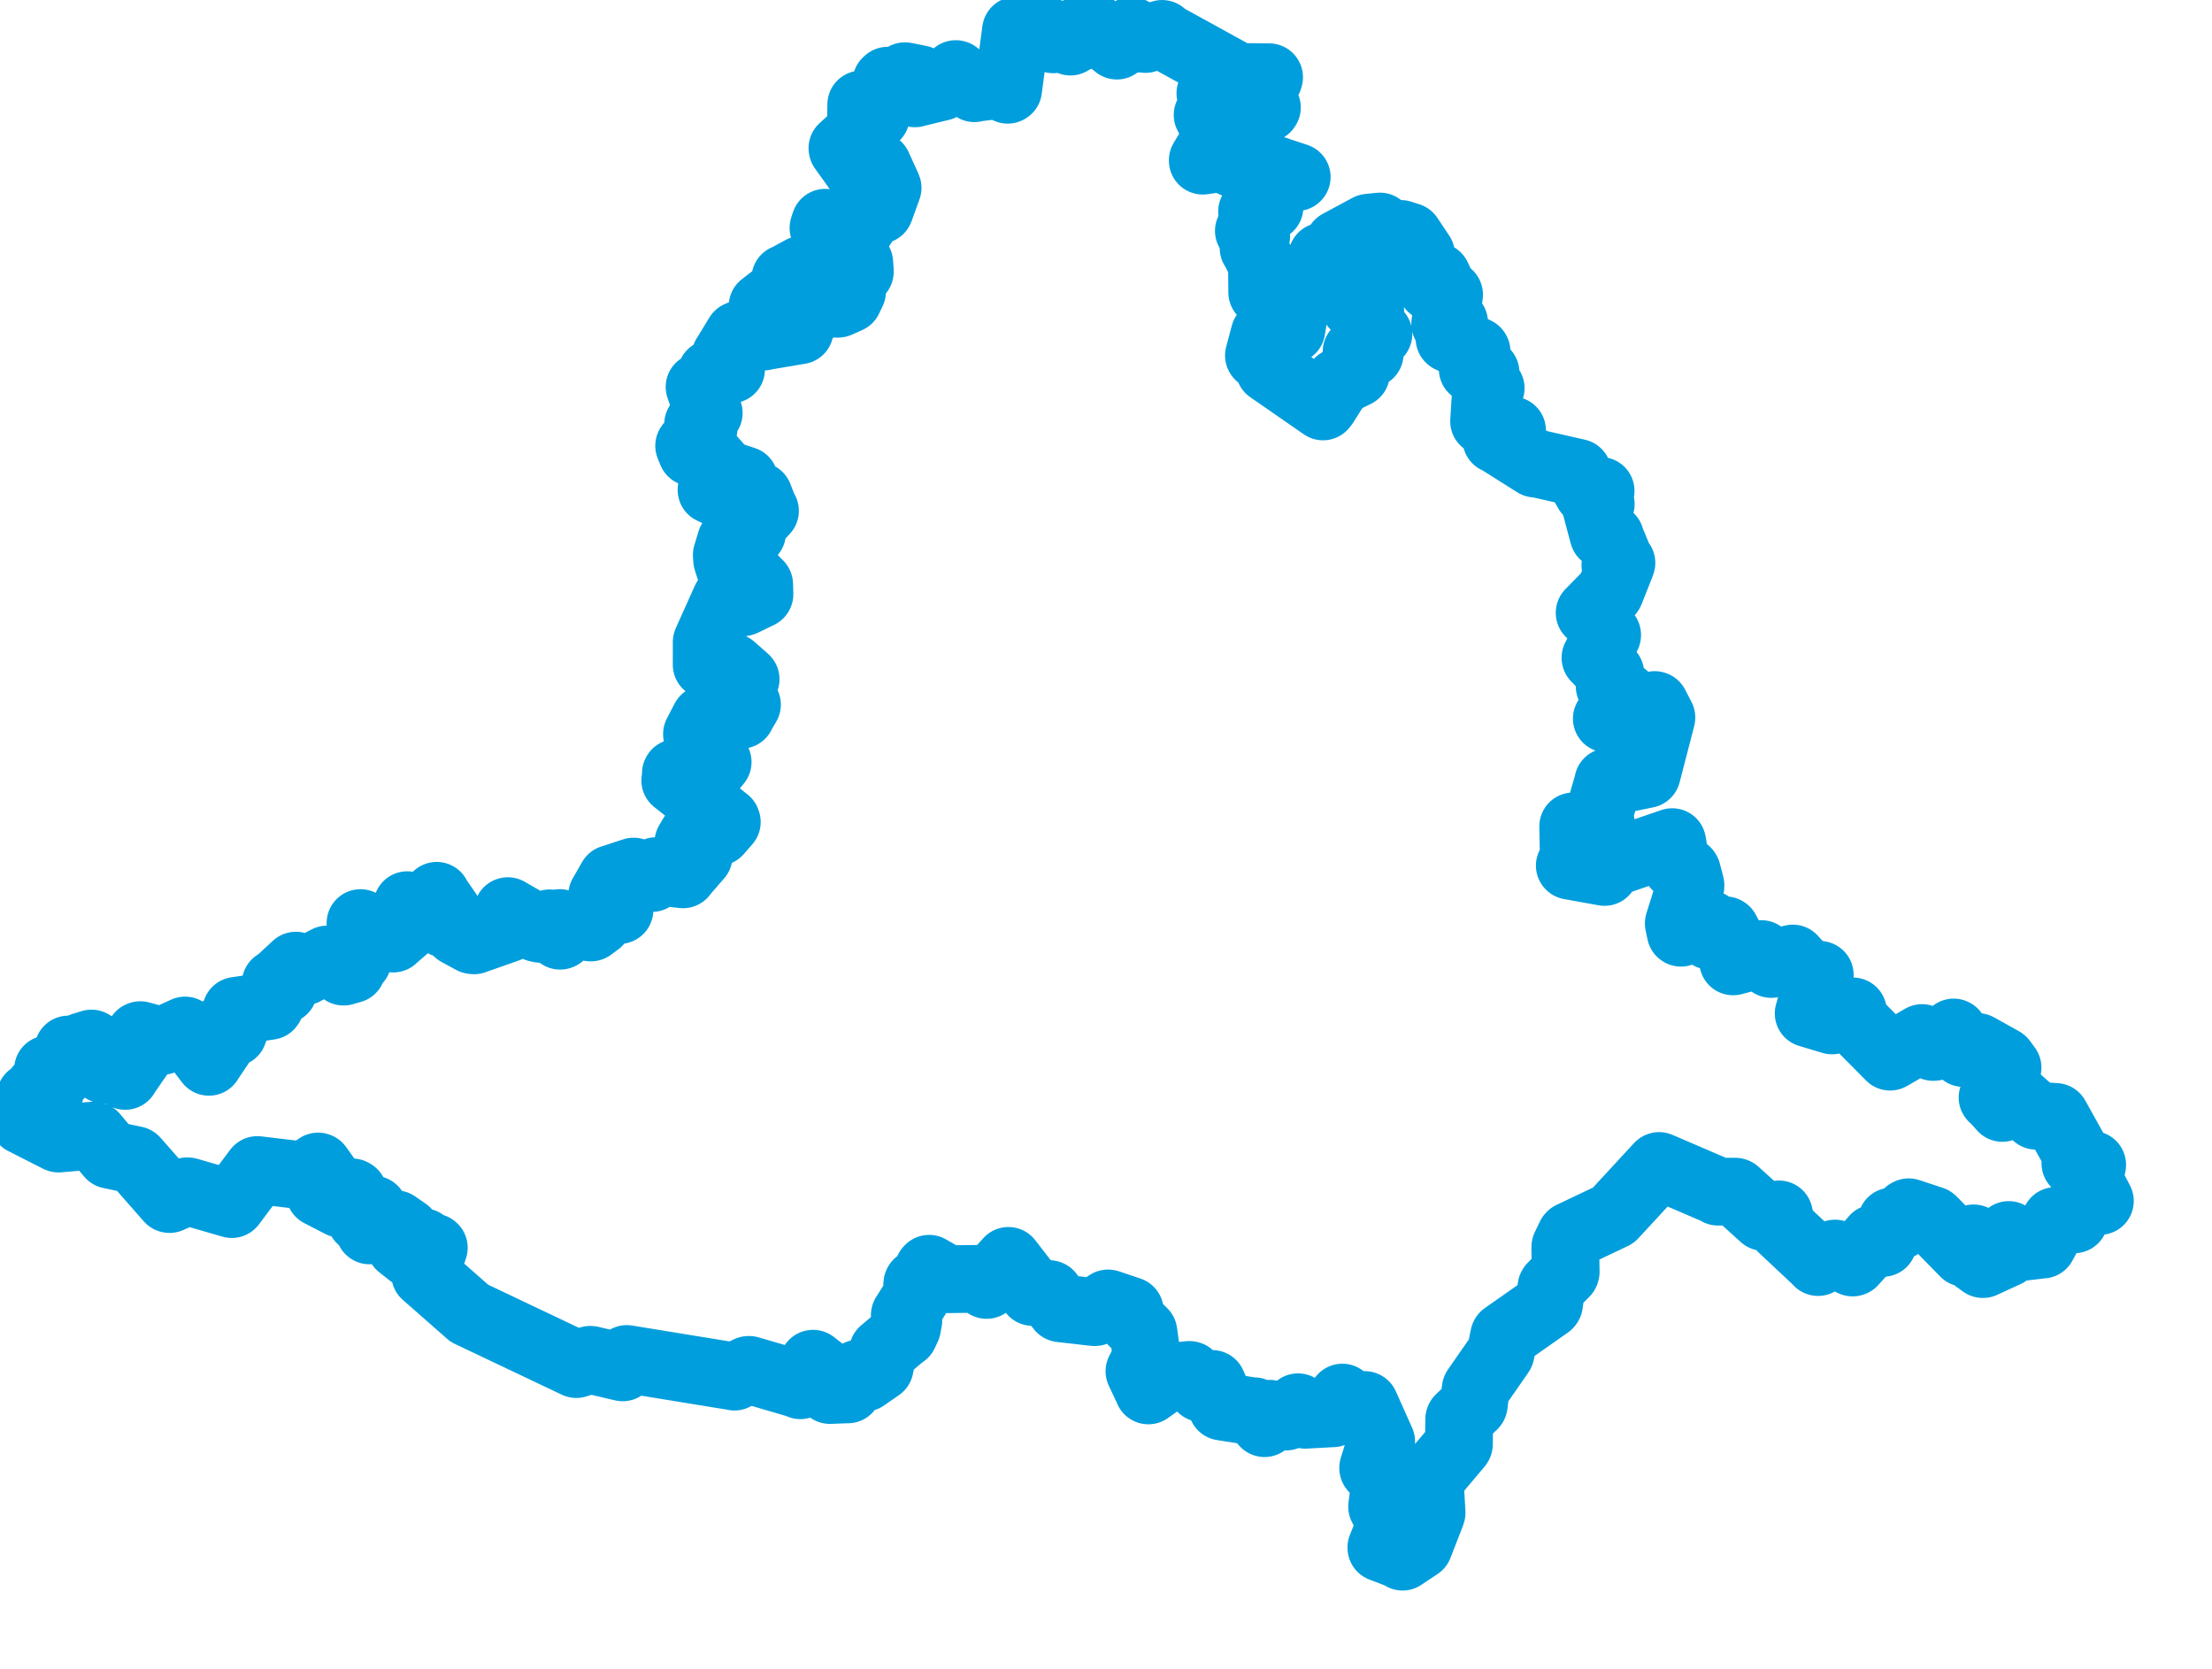 <svg viewBox="0 0 163.246 123.137" width="163.246" height="123.137" xmlns="http://www.w3.org/2000/svg">
  <title>Jihomoravský kraj</title>
  <desc>Geojson of Jihomoravský kraj</desc>
  <!-- Generated from maps/2-geojsons/world/europe/czechia/jihomoravsky-kraj/jihomoravsky-kraj.geojson -->
  <polygon points="1.726,82.696 4.307,84.009 4.317,84.012 6.904,83.79 6.953,83.813 8.117,85.202 8.126,85.212 9.96,85.596 9.976,85.609 12.489,88.47 12.516,88.475 13.799,87.906 13.864,87.907 17.106,88.848 17.108,88.848 18.985,86.341 18.992,86.335 22.38,86.74 22.491,86.759 23.473,86.075 23.507,86.086 24.28,87.175 24.282,87.19 23.592,88.022 23.595,88.026 25.134,88.822 25.168,88.828 25.876,88.609 25.919,88.566 25.649,88.022 25.65,88.001 25.99,87.982 26.081,88.034 26.618,89.96 26.642,89.973 27.576,89.254 27.593,89.271 28.142,90.316 28.141,90.324 27.269,89.822 27.242,89.83 27.256,90.775 27.272,90.789 29.183,90.327 29.209,90.332 29.996,90.877 30.015,90.908 29.528,91.886 29.524,91.903 30.257,92.486 30.281,92.506 30.699,92.476 30.708,92.463 30.769,91.564 30.81,91.553 31.241,91.661 31.253,91.669 31.134,92.114 31.166,92.13 31.987,92.046 32.015,92.069 31.394,93.976 31.378,94.039 34.631,96.895 34.635,96.903 42.524,100.65 42.538,100.652 43.558,100.339 43.578,100.337 45.959,100.895 45.96,100.895 46.244,100.298 46.258,100.278 54.121,101.56 54.201,101.579 55.238,101.083 55.282,101.081 59.072,102.187 59.067,102.215 59.514,102.097 59.529,102.098 60.003,100.627 60.009,100.628 61.009,101.405 61.018,101.414 60.781,101.793 60.638,101.95 61.257,102.545 61.243,102.566 62.547,102.518 62.571,102.521 63.347,101.358 63.355,101.352 63.792,101.655 63.823,101.651 64.911,100.895 64.923,100.885 65.155,99.724 65.16,99.71 66.486,98.59 66.722,98.418 66.941,97.945 67.033,97.457 66.772,97.055 66.777,97.029 67.656,95.651 67.662,95.64 67.697,94.731 67.719,94.688 68.634,94.129 68.68,94.106 68.517,93.678 68.572,93.621 69.881,94.368 69.878,94.392 72.438,94.361 72.63,94.326 72.782,94.734 72.812,94.813 74.357,93.115 74.421,93.039 76.181,95.312 76.201,95.331 77.444,95.492 77.452,95.496 78.262,96.532 78.27,96.535 80.756,96.821 80.823,96.814 81.772,96.179 81.786,96.18 83.373,96.713 83.378,96.718 83.395,97.315 83.397,97.323 84.388,98.311 84.391,98.323 84.627,100.085 84.623,100.138 84.091,101.181 84.091,101.184 84.75,102.578 84.75,102.596 86.084,101.649 86.1,101.63 87.768,101.454 87.82,101.465 88.685,102.429 88.694,102.434 89.416,102.131 89.461,102.119 90.196,103.778 90.19,103.789 92.483,104.147 92.562,104.135 93.317,105.009 93.325,105.012 93.693,104.324 93.691,104.318 94.886,104.526 94.921,104.523 95.754,103.885 95.795,103.839 96.287,104.374 96.323,104.394 98.347,104.282 98.357,104.286 99.056,103.136 99.067,103.125 99.526,103.828 99.582,103.871 100.714,103.673 100.729,103.68 101.931,106.367 101.934,106.383 101.339,108.313 101.346,108.342 102.277,109.003 102.279,109.021 102,111.159 102,111.175 102.651,112.409 102.651,112.43 101.943,114.189 101.948,114.215 103.505,114.811 103.509,114.863 104.708,114.063 104.711,114.059 105.638,111.677 105.652,111.618 105.508,109.174 105.524,109.13 107.642,106.618 107.668,106.573 107.689,104.725 107.703,104.688 108.75,103.685 108.769,103.651 108.903,102.509 108.918,102.472 110.72,99.879 110.746,99.832 111.003,98.59 111.016,98.569 114.278,96.278 114.319,96.22 114.495,94.99 114.522,94.937 115.528,93.916 115.548,93.859 115.518,92.046 115.524,91.994 115.904,91.208 115.936,91.17 119.054,89.688 119.086,89.663 122.429,86.043 122.44,86.037 126.798,87.908 126.789,87.931 128.069,87.932 128.104,87.948 130.141,89.793 130.146,89.798 131.265,89.609 131.286,89.609 131.503,90.589 131.511,90.61 134.136,93.072 134.174,93.125 135.36,92.523 135.422,92.498 136.725,93.158 136.762,93.146 138.297,91.435 138.335,91.38 138.941,91.704 138.959,91.711 139.583,90.166 139.602,90.133 140.132,90.429 140.166,90.454 140.789,89.489 140.863,89.451 142.598,90.024 142.633,90.049 144.974,92.446 144.986,92.452 145.653,91.377 145.66,91.379 145.417,92.576 145.422,92.614 146.328,93.273 146.346,93.275 148.101,92.464 148.133,92.434 148.277,92.175 148.303,92.11 147.8,91.598 147.786,91.585 148.228,91.153 148.246,91.129 149.336,91.947 149.396,91.991 150.697,91.836 150.745,91.834 151.685,90.101 151.689,90.096 153.057,89.973 153.08,89.972 153.061,89.565 153.05,89.45 153.946,88.553 153.956,88.548 154.951,88.614 154.972,88.617 154.108,86.967 154.091,86.942 154.398,85.995 154.404,85.953 153.167,85.842 153.164,85.844 153.389,85.455 153.376,85.416 151.706,82.418 151.705,82.417 150.289,82.328 150.266,82.327 148.909,81.116 148.888,81.089 147.866,81.672 147.774,81.751 147.142,81.043 147.051,80.985 148.119,78.824 148.158,78.779 147.807,78.298 147.772,78.27 145.971,77.264 145.949,77.255 144.905,77.701 144.901,77.702 144.203,76.196 144.182,76.186 143.805,76.932 143.799,76.935 142.756,77.247 142.665,77.252 141.887,76.655 141.849,76.596 139.506,77.962 139.489,77.968 137.067,75.524 136.867,75.452 136.751,74.645 136.743,74.629 135.231,75.21 135.207,75.295 133.492,74.781 133.48,74.777 134.289,71.943 134.299,71.933 133.291,71.765 133.248,71.75 132.311,70.737 132.312,70.728 130.773,71.102 130.713,71.13 129.99,70.405 129.985,70.398 127.973,70.92 127.906,70.938 127.95,69.852 127.929,69.714 127.37,68.665 127.338,68.646 126.186,69.051 126.186,69.052 126.159,68.21 126.144,68.195 124.654,67.978 124.632,67.978 124.055,68.824 124.034,68.811 123.894,68.145 123.899,68.107 124.754,65.404 124.758,65.314 124.501,64.339 124.468,64.284 123.711,63.905 123.695,63.884 123.439,62.292 123.41,62.14 119.104,63.617 118.944,63.67 118.436,64.318 118.416,64.339 115.86,63.879 115.851,63.87 116.579,62.942 116.59,62.924 116.143,62.481 116.13,62.47 116.104,61.069 116.101,60.98 118.081,60.991 118.172,60.965 118.031,60.03 118.027,60.017 118.692,57.727 118.685,57.702 121.522,57.121 121.533,57.112 122.601,52.993 122.612,52.946 122.14,52.033 122.111,52.023 121.08,53.195 121.013,53.245 118.587,53.029 118.583,53.027 119.869,51.366 119.878,51.338 118.796,50.641 118.792,50.639 118.845,49.737 118.839,49.686 117.765,48.552 117.745,48.536 118.608,46.867 118.607,46.847 117.396,45.251 117.315,45.218 118.786,43.724 118.824,43.666 119.639,41.61 119.663,41.537 119.218,41.727 119.215,41.722 119.466,41.239 119.467,41.236 118.825,39.699 118.833,39.664 118.343,39.474 118.33,39.439 117.774,37.355 117.772,37.35 118.113,37.199 118.136,37.19 117.999,36.326 118.126,36.223 117.179,36.287 117.179,36.287 116.396,34.935 116.426,34.886 113.351,34.185 113.307,34.209 110.528,32.459 110.432,32.428 111.584,31.804 111.59,31.76 109.549,31.095 109.526,31.085 109.657,28.997 109.655,28.993 109.983,28.661 110.014,28.645 109.362,27.856 109.346,27.836 109.638,27.558 109.633,27.486 108.715,27.251 108.688,27.236 108.979,27.299 108.993,27.259 108.97,25.938 108.951,25.907 107,24.994 106.975,24.972 107.395,24.34 107.396,24.291 107.311,23.789 106.655,23.899 106.943,21.739 106.941,21.731 105.691,21.168 105.643,21.204 106.191,20.838 106.24,20.802 106.057,20.415 106.049,20.403 104.81,20.184 104.78,20.17 104.813,19.622 104.84,19.583 104.431,19.495 104.413,19.482 104.878,18.837 104.874,18.774 103.995,17.457 103.983,17.452 103.382,17.262 103.357,17.261 103.223,18.031 103.217,18.039 101.879,16.767 101.839,16.716 101.058,16.795 100.993,16.802 98.802,17.982 98.795,17.987 99.234,18.334 99.234,18.374 98.405,19.006 98.367,19.037 97.581,18.932 97.556,18.977 98.5,19.34 98.514,19.342 98.26,20.094 98.259,20.107 100.351,21.154 100.404,21.132 100.641,22.072 100.642,22.084 99.983,22.549 99.972,22.562 101.099,22.978 101.132,23.013 101.066,23.828 101.065,23.851 101.692,24.619 101.727,24.645 100.906,25.356 100.832,25.385 101.089,26.076 101.081,26.113 100.144,25.962 100.115,25.951 100.06,27.549 100.071,27.557 98.82,28.171 98.804,28.174 97.759,29.84 97.641,29.989 93.721,27.273 93.692,27.252 93.839,26.546 93.822,26.499 92.932,26.263 92.908,26.23 93.324,24.67 93.325,24.662 95.3,24.318 95.307,24.318 95.405,23.728 95.405,23.724 94.675,23.475 94.657,23.457 94.636,22.112 94.615,22.075 93.165,21.575 93.154,21.58 93.133,19.504 93.131,19.467 92.524,18.293 92.514,18.299 92.681,17.494 92.705,17.458 92.198,17.064 92.166,17.036 92.619,15.99 92.626,15.974 92.403,15.604 92.417,15.584 93.661,15.283 93.689,15.278 93.427,14.015 93.405,13.996 93.729,13.544 93.775,13.48 95.689,13.074 95.699,13.064 94.229,12.582 94.195,12.559 92.923,12.87 92.905,12.884 90.154,11.678 90.131,11.655 88.765,11.855 88.765,11.823 89.868,9.985 89.871,9.972 89.129,8.488 89.122,8.481 89.472,7.838 89.504,7.83 89.332,6.896 89.327,6.884 90.545,7.919 90.556,7.941 90.738,7.312 90.747,7.314 91.814,8.374 91.833,8.386 92.78,8.4 92.792,8.397 93.46,7.987 93.498,7.931 92.479,6.483 92.455,6.399 93.633,5.8 93.66,5.7 91.408,5.679 91.395,5.677 85.78,2.587 85.765,2.501 84.597,2.827 84.538,2.877 83.506,2.283 83.492,2.284 83.82,2.771 83.838,2.859 83.079,2.647 83.023,2.658 82.426,3.366 82.422,3.365 80.374,1.742 80.318,1.726 80.053,2.494 80.069,2.523 79.048,3.022 78.999,3.068 78.108,2.539 78.063,2.523 77.777,2.879 77.73,2.901 76.784,1.992 76.757,1.981 76.325,2.441 76.326,2.459 75.006,2.242 74.979,2.254 74.4,6.601 74.367,6.622 74.146,6.219 74.133,6.218 71.935,6.483 71.912,6.508 70.56,5.472 70.533,5.467 69.47,6.398 69.461,6.411 67.527,6.882 67.519,6.888 67.885,5.847 67.886,5.844 66.798,5.624 66.771,5.626 66.132,6.212 66.149,6.254 65.507,5.955 65.417,6.037 65.652,7.106 65.652,7.115 64.577,7.978 64.549,8.008 64.637,8.575 64.637,8.589 63.569,7.707 63.56,7.711 63.536,9.685 63.532,9.698 62.172,10.931 62.181,10.983 63.223,12.434 63.237,12.465 64.751,12.241 64.783,12.262 65.464,13.758 65.506,13.862 64.928,15.461 64.916,15.485 64.356,15.592 64.296,15.638 63.083,17.471 63.063,17.49 62.227,17.633 62.187,17.64 61.653,16.579 61.615,16.534 60.914,16.438 60.897,16.436 60.788,16.765 60.773,16.819 61.432,17.121 61.462,17.139 61.232,17.648 61.199,17.663 61.487,18.082 61.463,18.128 62.339,18.726 62.367,18.739 62.813,18.402 62.838,18.399 62.493,18.849 62.462,18.889 62.715,19.376 62.719,19.391 63.385,19.387 63.413,19.38 63.459,20.012 63.457,20.05 62.202,20.619 62.16,20.612 62.849,21.474 62.881,21.523 62.622,22.046 62.616,22.072 61.863,22.407 61.819,22.415 61.389,21.913 61.381,21.909 60.703,22.439 60.676,22.463 60.249,21.189 60.23,21.155 60.642,20.856 60.667,20.798 60.619,20.057 60.567,20.028 59.211,19.931 59.155,19.91 57.969,20.559 57.957,20.544 57.881,21.265 57.907,21.322 56.279,22.581 56.286,22.624 58.745,22.336 58.76,22.315 59.518,23.375 59.524,23.388 58.568,23.784 58.557,23.791 58.978,24.319 59.016,24.374 56.41,24.813 56.375,24.832 55.875,24.202 55.787,24.169 54.519,24.712 54.489,24.727 53.548,26.273 53.535,26.285 53.908,27.199 53.951,27.257 52.531,27.584 52.494,27.571 52.163,28.685 52.14,28.719 51.642,28.552 51.628,28.552 52.288,30.472 52.305,30.472 51.534,31.294 51.522,31.291 51.875,31.605 51.923,31.624 50.876,32.864 50.859,32.895 51.033,33.321 51.057,33.374 52.166,33.452 52.174,33.453 53.497,34.958 53.496,34.962 54.924,35.435 54.933,35.438 52.947,35.554 52.929,35.555 52.51,36.126 52.512,36.154 54.923,37.279 54.927,37.282 55.977,36.623 55.993,36.601 56.406,37.656 56.457,37.692 55.405,38.828 55.394,38.845 55.502,39.32 55.474,39.357 53.992,39.895 53.941,39.939 53.665,40.857 53.637,40.947 53.664,41.323 53.853,41.92 55.17,42.375 55.295,42.389 56.021,43.114 56.026,43.122 56.05,43.838 56.042,43.858 54.88,44.42 54.808,44.447 53.618,44.194 53.561,44.24 52.157,47.366 52.154,47.378 52.153,49.045 52.152,49.047 53.945,49.204 54.022,49.228 55.006,50.095 55.028,50.118 54.512,50.748 54.499,50.794 54.557,51.827 54.552,51.842 54.983,51.968 55.127,51.994 54.699,52.721 54.701,52.742 54.05,52.448 53.995,52.443 53.844,53.038 53.84,53.051 52.019,53.06 52.007,53.065 51.437,54.165 51.441,54.212 52.959,56.221 52.964,56.23 52.07,57.328 52.063,57.343 49.892,57.04 49.877,57.074 50.119,57.308 50.121,57.35 49.836,57.583 49.835,57.59 53.612,60.576 53.639,60.655 53.001,61.384 52.99,61.39 51.17,61.601 51.091,61.671 50.802,62.166 50.806,62.192 51.561,63.161 51.56,63.169 50.42,64.482 50.408,64.516 48.418,64.281 48.418,64.278 48.139,64.727 48.115,64.788 46.783,64.316 46.756,64.314 45.147,64.845 45.133,64.843 44.441,66.049 44.439,66.053 45.718,67.138 45.714,67.15 44.128,67.403 44.075,67.404 43.854,67.868 43.829,67.922 44.136,68.01 44.134,68.052 43.619,68.431 43.605,68.437 41.346,68.135 41.307,68.109 41.366,69.035 41.334,69.044 40.576,68.192 40.558,68.132 39.924,68.543 39.658,68.492 37.489,67.235 37.472,67.233 37.484,68.489 37.467,68.512 34.981,69.386 34.853,69.369 33.783,68.788 33.766,68.769 33.637,68.072 33.643,68.063 32.812,68.16 32.769,68.114 33.071,67.37 33.07,67.359 32.249,66.171 32.229,66.1 31.184,67.103 31.1,67.206 30.119,66.804 30.057,66.792 30.289,68.135 30.28,68.16 29.066,69.206 29.02,69.255 26.688,68.14 26.604,68.113 26.783,68.739 26.811,68.813 26.054,70.116 26.051,70.122 26.369,70.836 26.387,70.866 25.777,71.021 25.719,71.104 25.949,71.492 25.957,71.523 25.364,71.692 25.346,71.692 25.406,71.235 25.381,71.162 24.15,70.803 24.148,70.8 22.487,71.655 22.474,71.672 21.846,71.266 21.837,71.253 20.683,72.323 20.347,72.558 20.812,72.986 20.924,73.035 20.167,73.358 20.148,73.375 19.945,74.163 19.901,74.223 17.437,74.588 17.433,74.587 17.298,75.95 17.215,76.195 16.768,75.97 16.523,75.846 16.072,76.511 15.932,76.459 16.151,76.937 16.286,77.049 15.453,78.288 15.419,78.349 13.669,76.061 13.66,76.04 11.975,76.806 11.948,76.813 10.356,76.382 10.314,76.397 10.636,77.318 10.651,77.33 9.28,79.312 9.243,79.388 8.855,78.782 8.807,78.64 7.676,78.927 7.654,78.919 7.637,78.005 7.638,77.991 6.812,77.034 6.749,77 6.134,77.194 6.115,77.193 6.203,77.572 6.225,77.599 5.047,77.441 5.043,77.443 5.137,78.164 5.131,78.188 4.446,79.222 4.437,79.286 3.581,78.892 3.545,78.903 3.845,79.388 3.867,79.404 3.681,79.992 3.677,80.019 2.934,80.307 2.867,80.291 3.716,80.48 3.715,80.484 2.301,80.897 2.248,80.907 2.329,81.593 2.329,81.595 1.726,82.696" stroke="#009edd" fill="none" stroke-width="5px" vector-effect="non-scaling-stroke" stroke-linejoin="round"></polygon>
</svg>